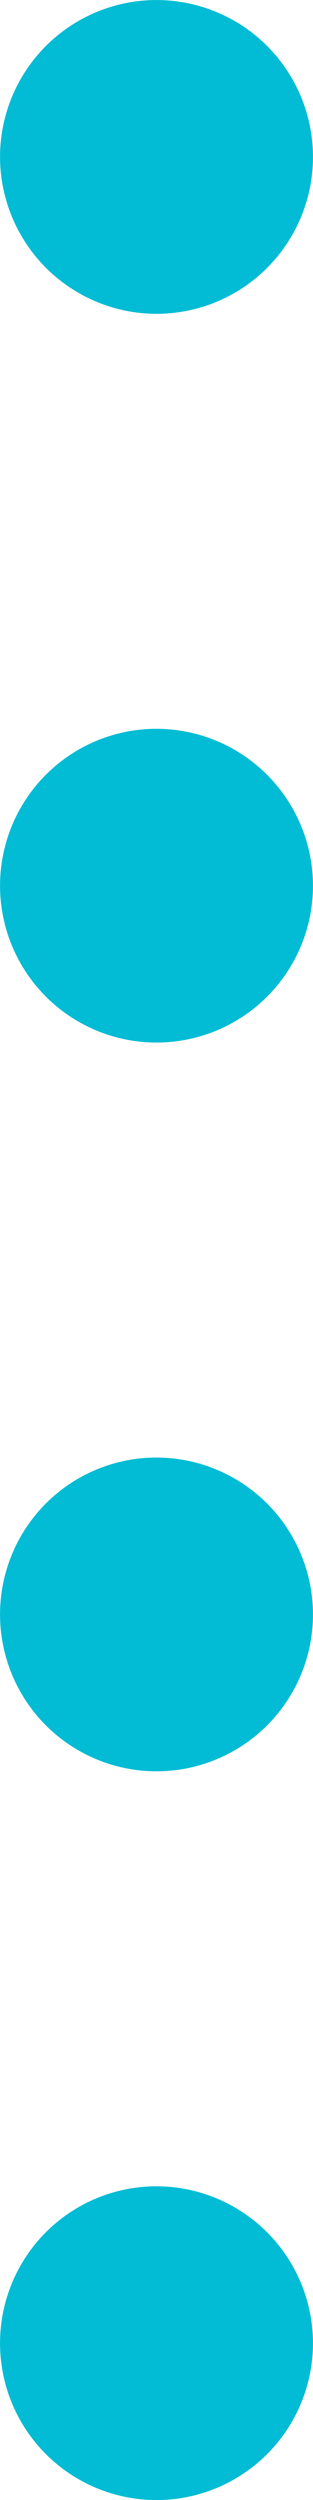 <svg xmlns="http://www.w3.org/2000/svg" width="92.02" height="733" viewBox="0 0 92 732.844" >
  <path fill="#01bcd4" d="M598.562,876.037a45.987,45.987,0,1,0,45.988,45.986A46.037,46.037,0,0,0,598.562,876.037Zm0-213.623A45.987,45.987,0,1,0,644.55,708.4,46.038,46.038,0,0,0,598.562,662.414Zm0-213.622A45.987,45.987,0,1,0,644.55,494.78,46.039,46.039,0,0,0,598.562,448.792Zm0-121.647a45.987,45.987,0,1,0-45.986-45.988A46.041,46.041,0,0,0,598.562,327.145Z" transform="translate(-552.562 -235.156)"/>
</svg>